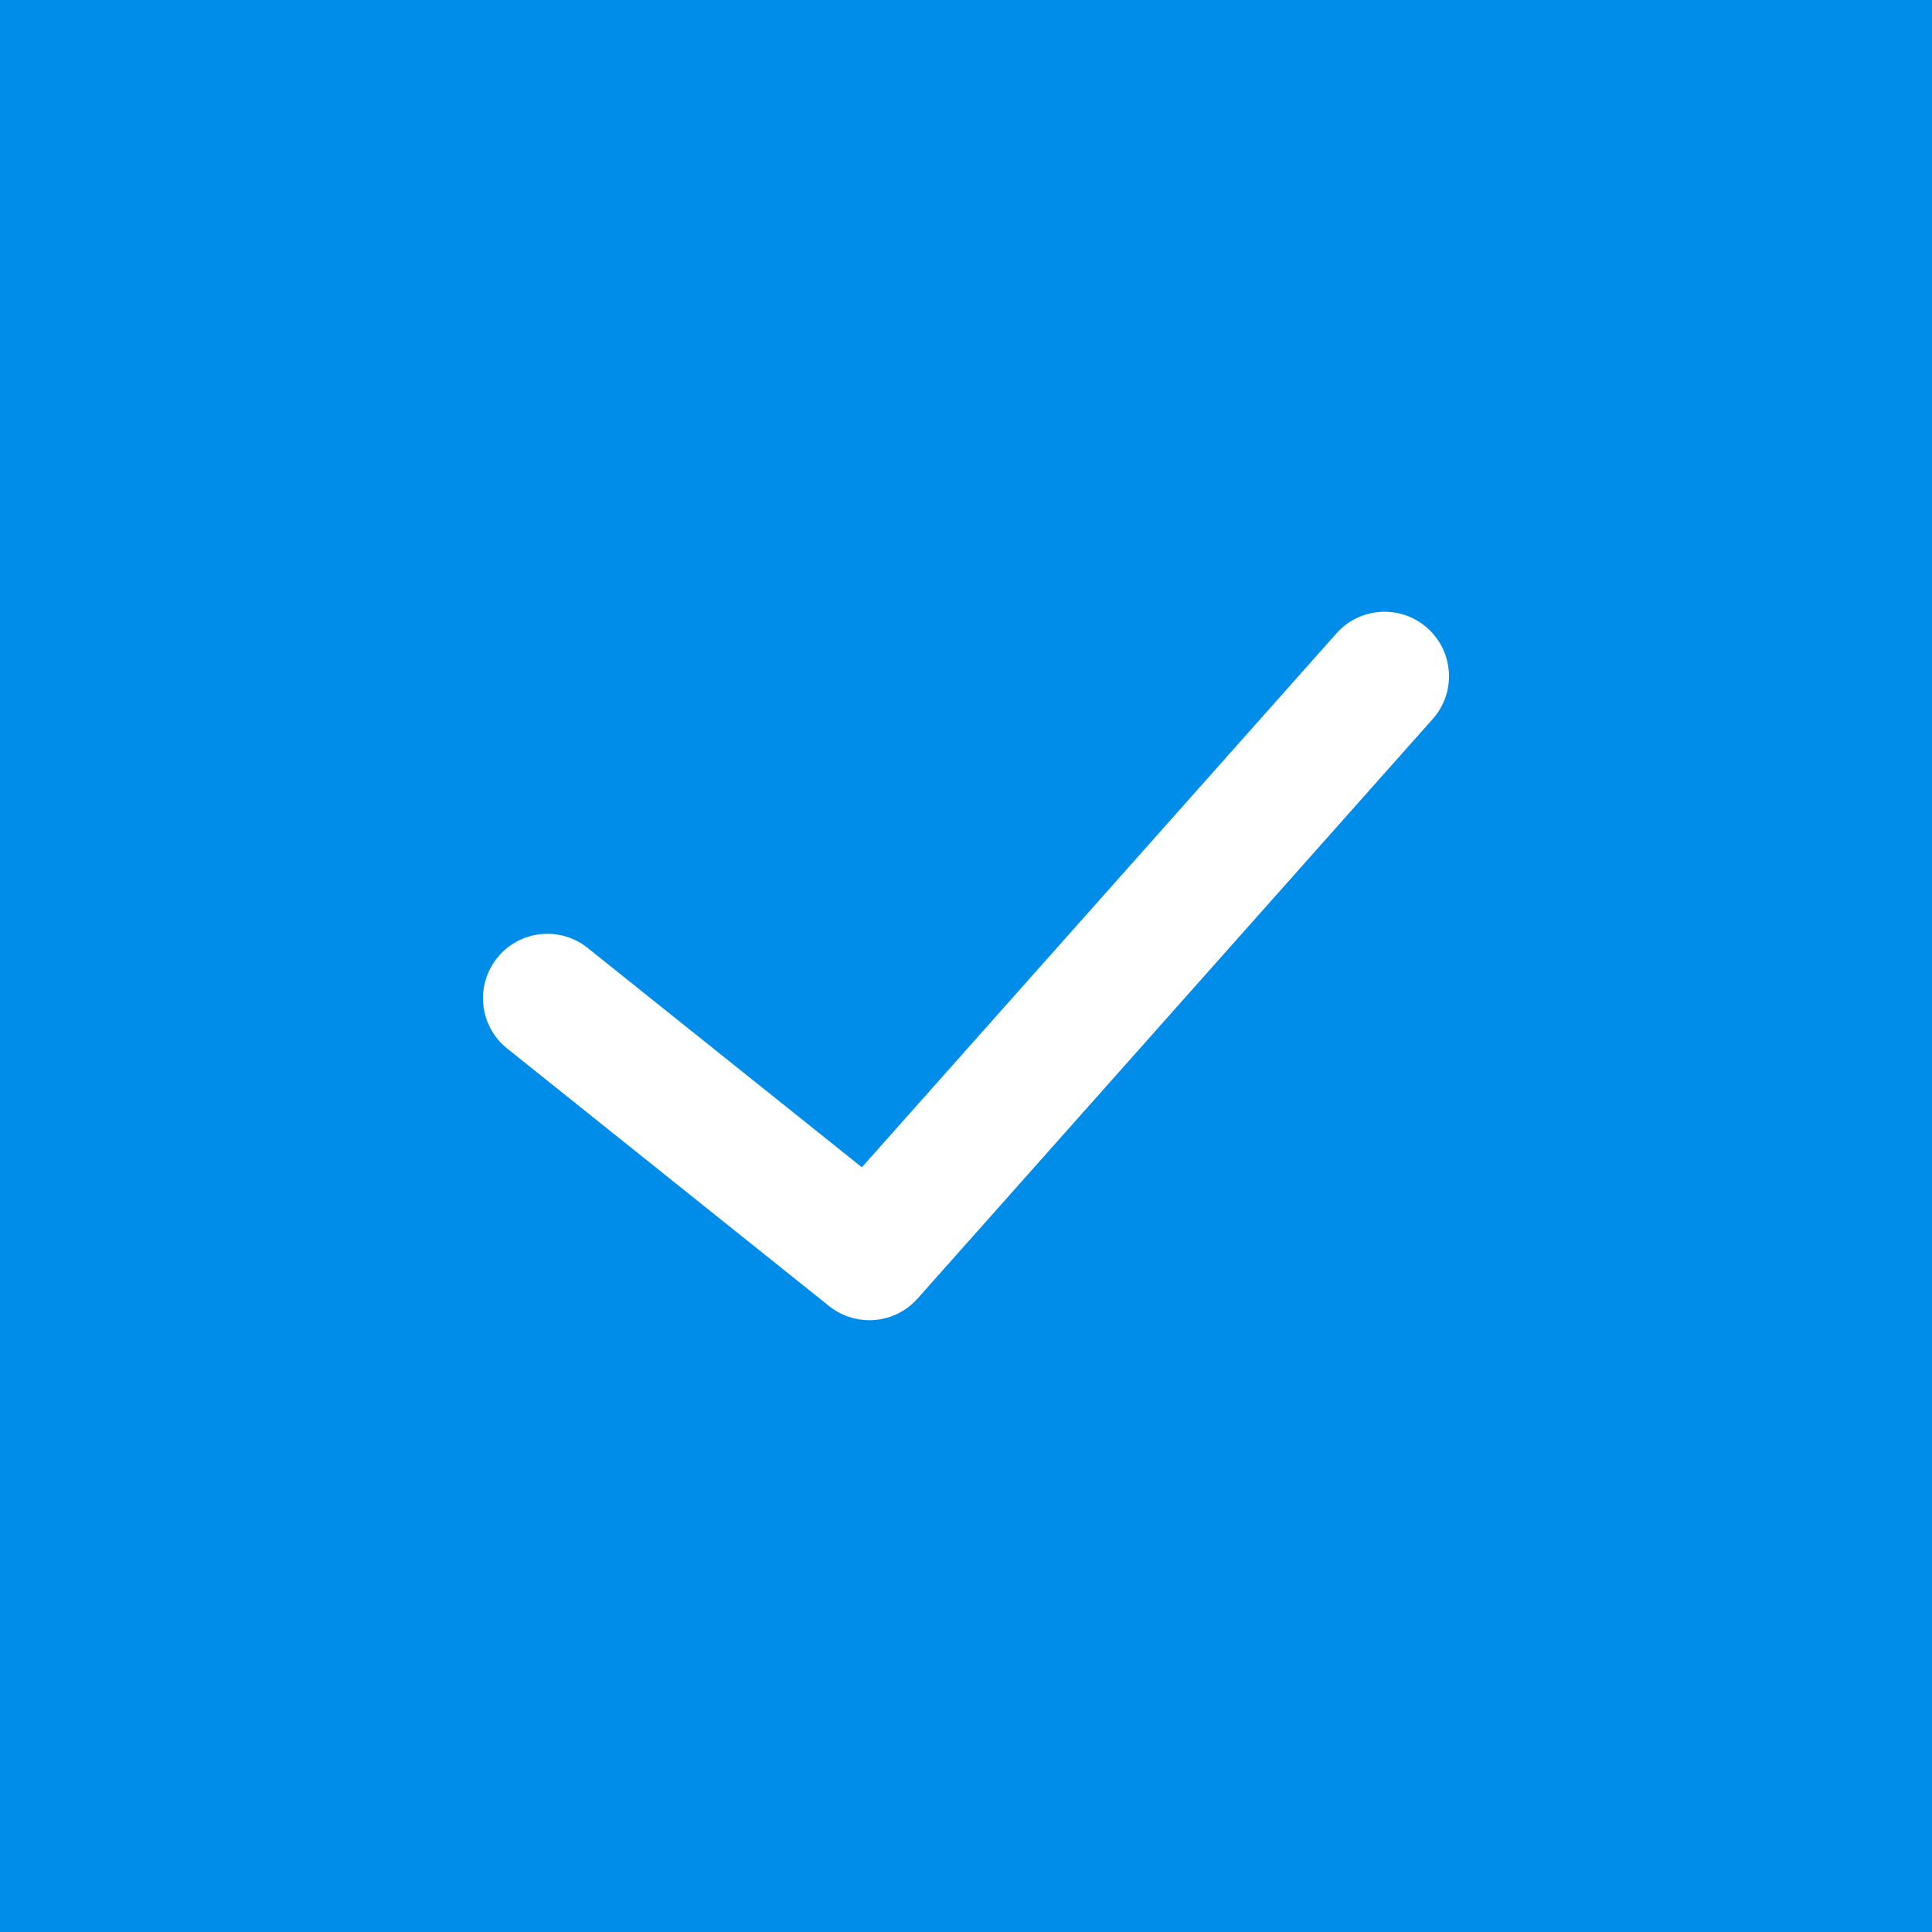 <?xml version="1.0"?>
<svg xmlns="http://www.w3.org/2000/svg" xmlns:xlink="http://www.w3.org/1999/xlink" version="1.1" id="Capa_1" x="0px" y="0px" viewBox="0 0 60 60" style="enable-background:new 0 0 60 60;" xml:space="preserve" width="512px" height="512px" class=""><g><path d="M0,0v60h60V0H0z M44.495,22.329l-16,18C28.101,40.772,27.552,41,26.999,41c-0.439,0-0.88-0.144-1.249-0.438l-10-8  c-0.862-0.689-1.002-1.948-0.312-2.811c0.689-0.862,1.949-1.003,2.811-0.313l8.517,6.813l14.739-16.581  c0.732-0.826,1.998-0.901,2.823-0.166C45.154,20.239,45.229,21.503,44.495,22.329z" data-original="#000000" class="active-path" data-old_color="#000000" fill="#008DEA"/></g> </svg>
